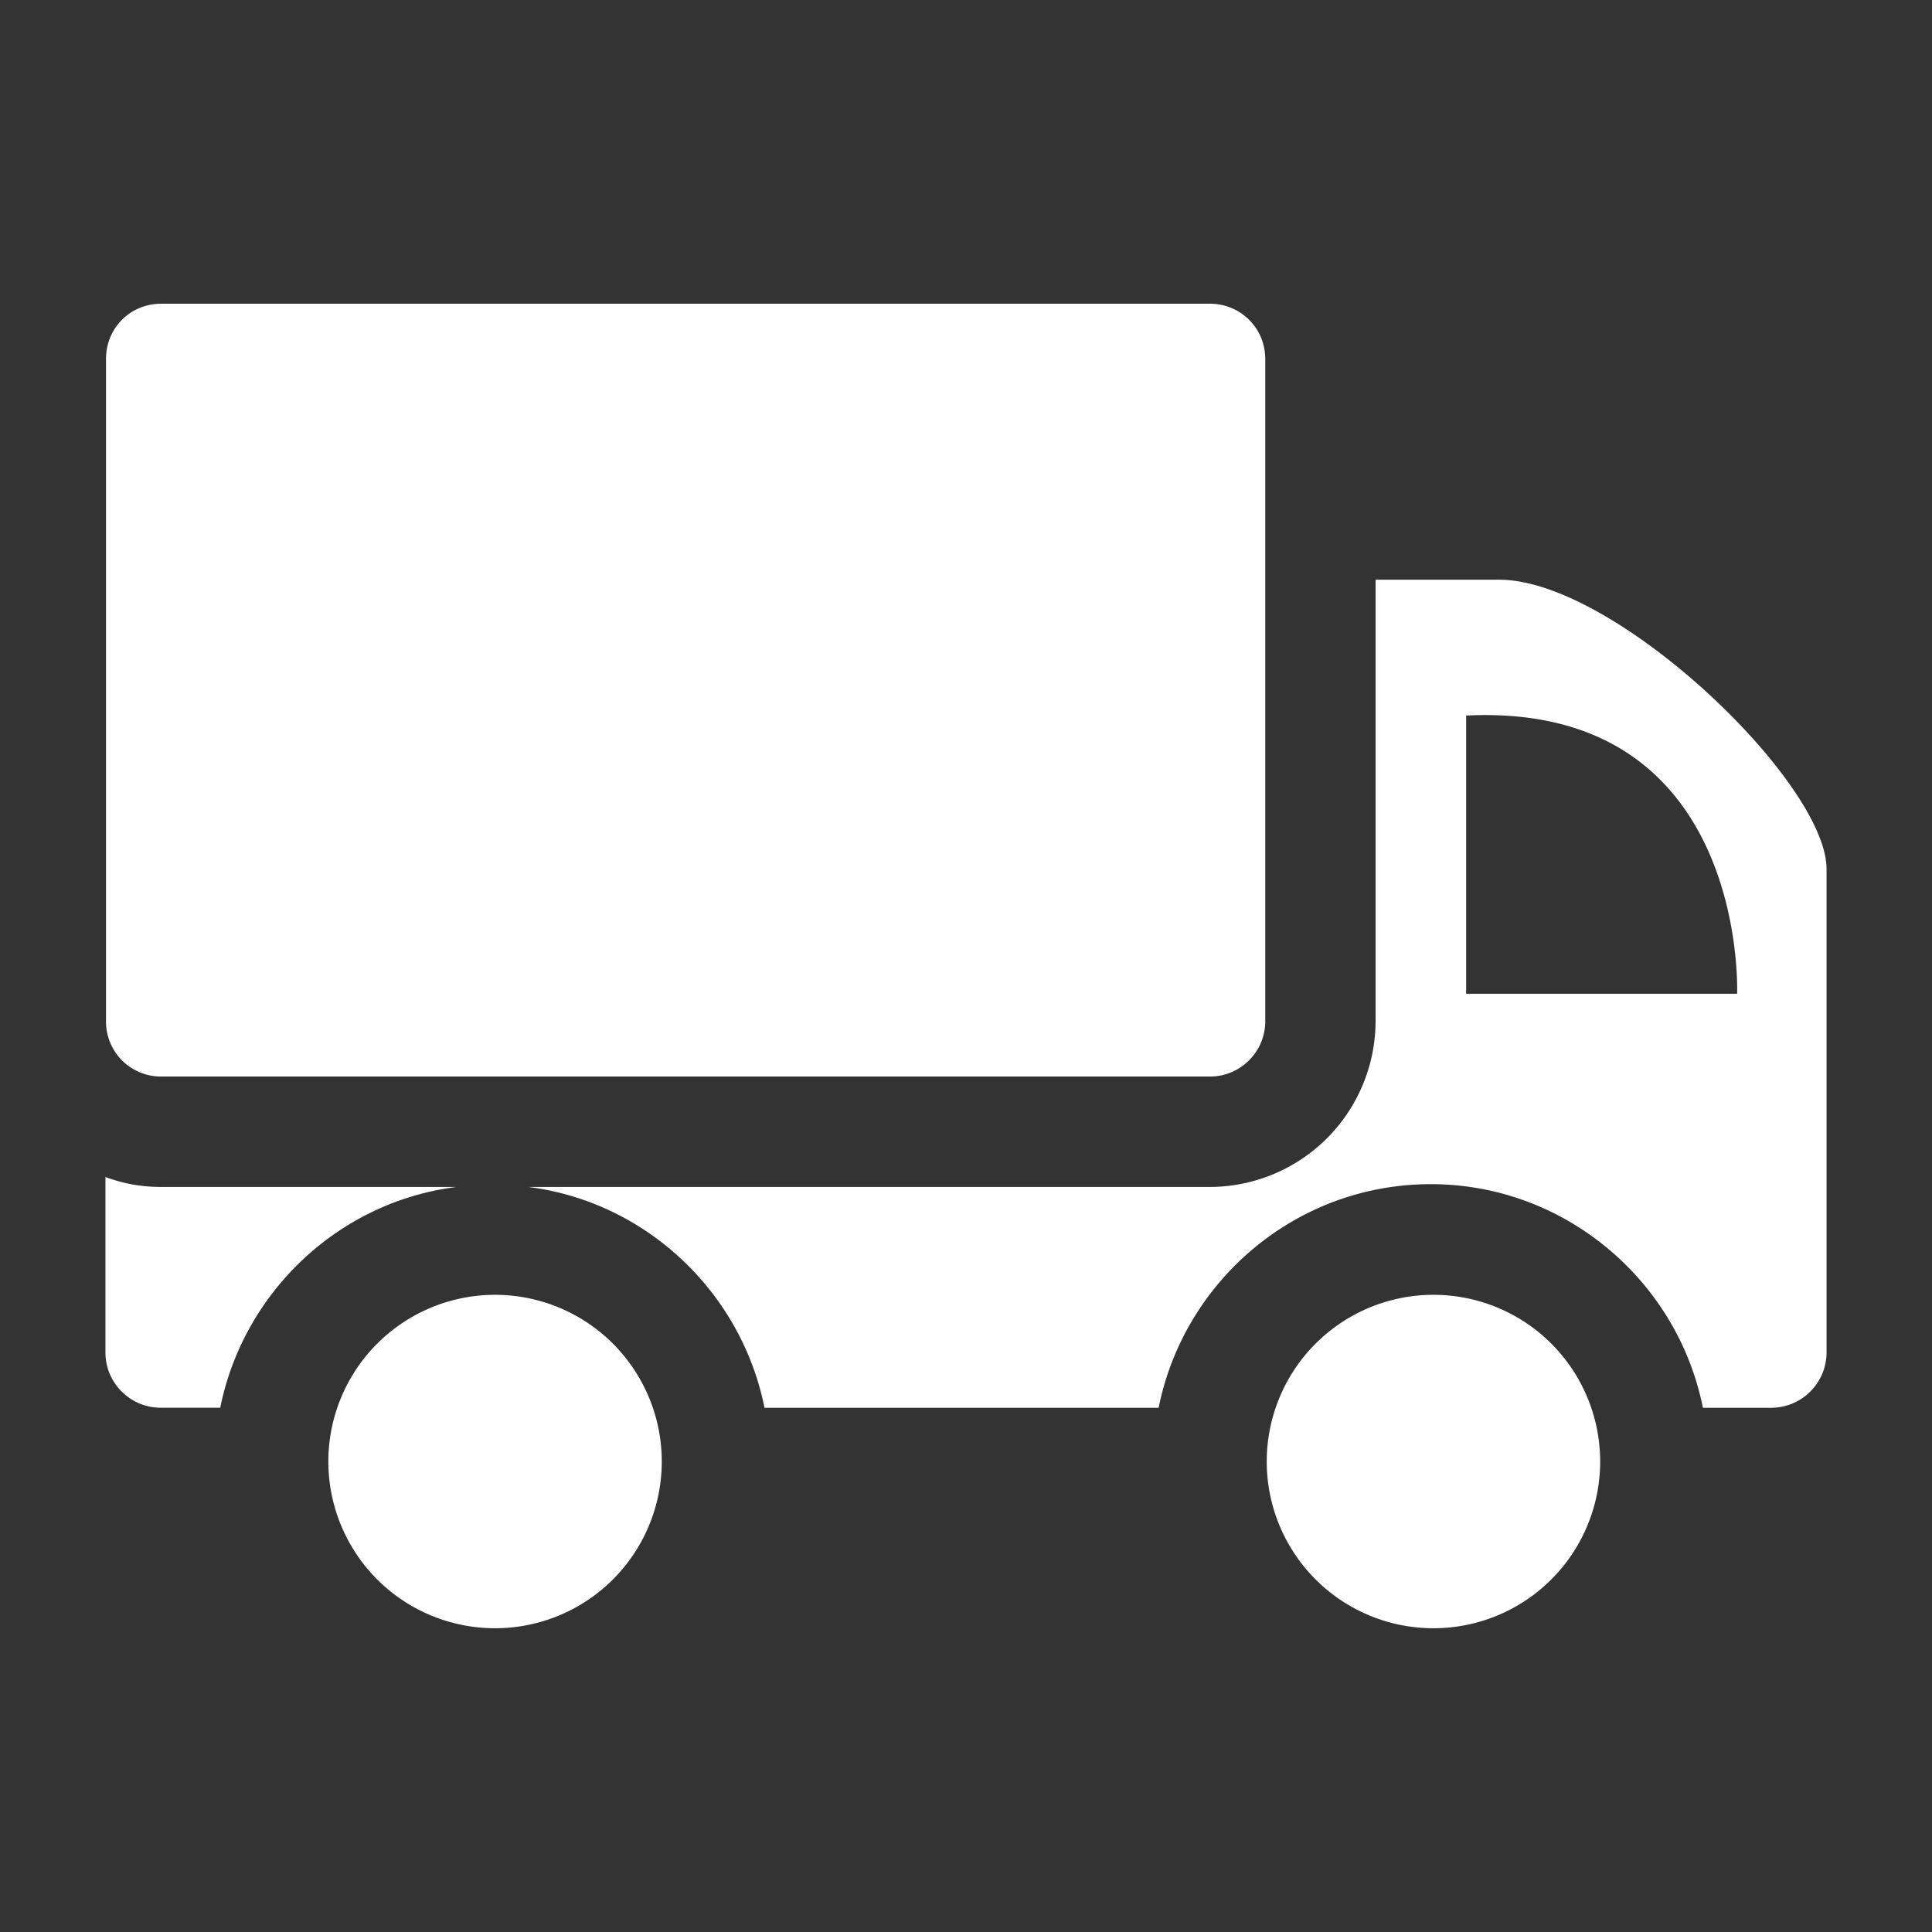<svg width="38" height="38" viewBox="0 0 38 38" fill="none" xmlns="http://www.w3.org/2000/svg"><rect x="0" y="0" width="38" height="38" fill="#333333" stroke="none"/><path d="M23.799 5.974H3.17c-.608 0-1.085.478-1.085 1.086v13.029a1.08 1.08 0 0 0 1.085 1.085H23.8c.597 0 1.086-.488 1.086-1.085V7.06c0-.608-.489-1.086-1.086-1.086zM2.074 26.603c0 .597.488 1.085 1.085 1.085h1.173c.456-2.269 2.323-4.05 4.647-4.342H3.17c-.39 0-.749-.066-1.096-.196v3.453z" fill="#fff"/><path d="M33.494 27.689h1.347a1.09 1.09 0 0 0 1.085-1.086v-9.511c0-1.705-4.158-5.69-6.438-5.69h-2.432v8.687a3.267 3.267 0 0 1-3.257 3.257H10.39c2.324.293 4.191 2.073 4.647 4.343h7.752c.5-2.498 2.704-4.398 5.353-4.398 2.638 0 4.853 1.9 5.352 4.398zm-4.657-13.615c5.558-.272 5.33 5.472 5.33 5.472h-5.33v-5.472z" fill="#fff"/><path d="M28.137 32.025a3.279 3.279 0 1 0 0-6.557 3.279 3.279 0 0 0 0 6.557zm-18.457 0a3.279 3.279 0 1 0 0-6.557 3.279 3.279 0 0 0 0 6.557z" fill="#fff"/></svg>